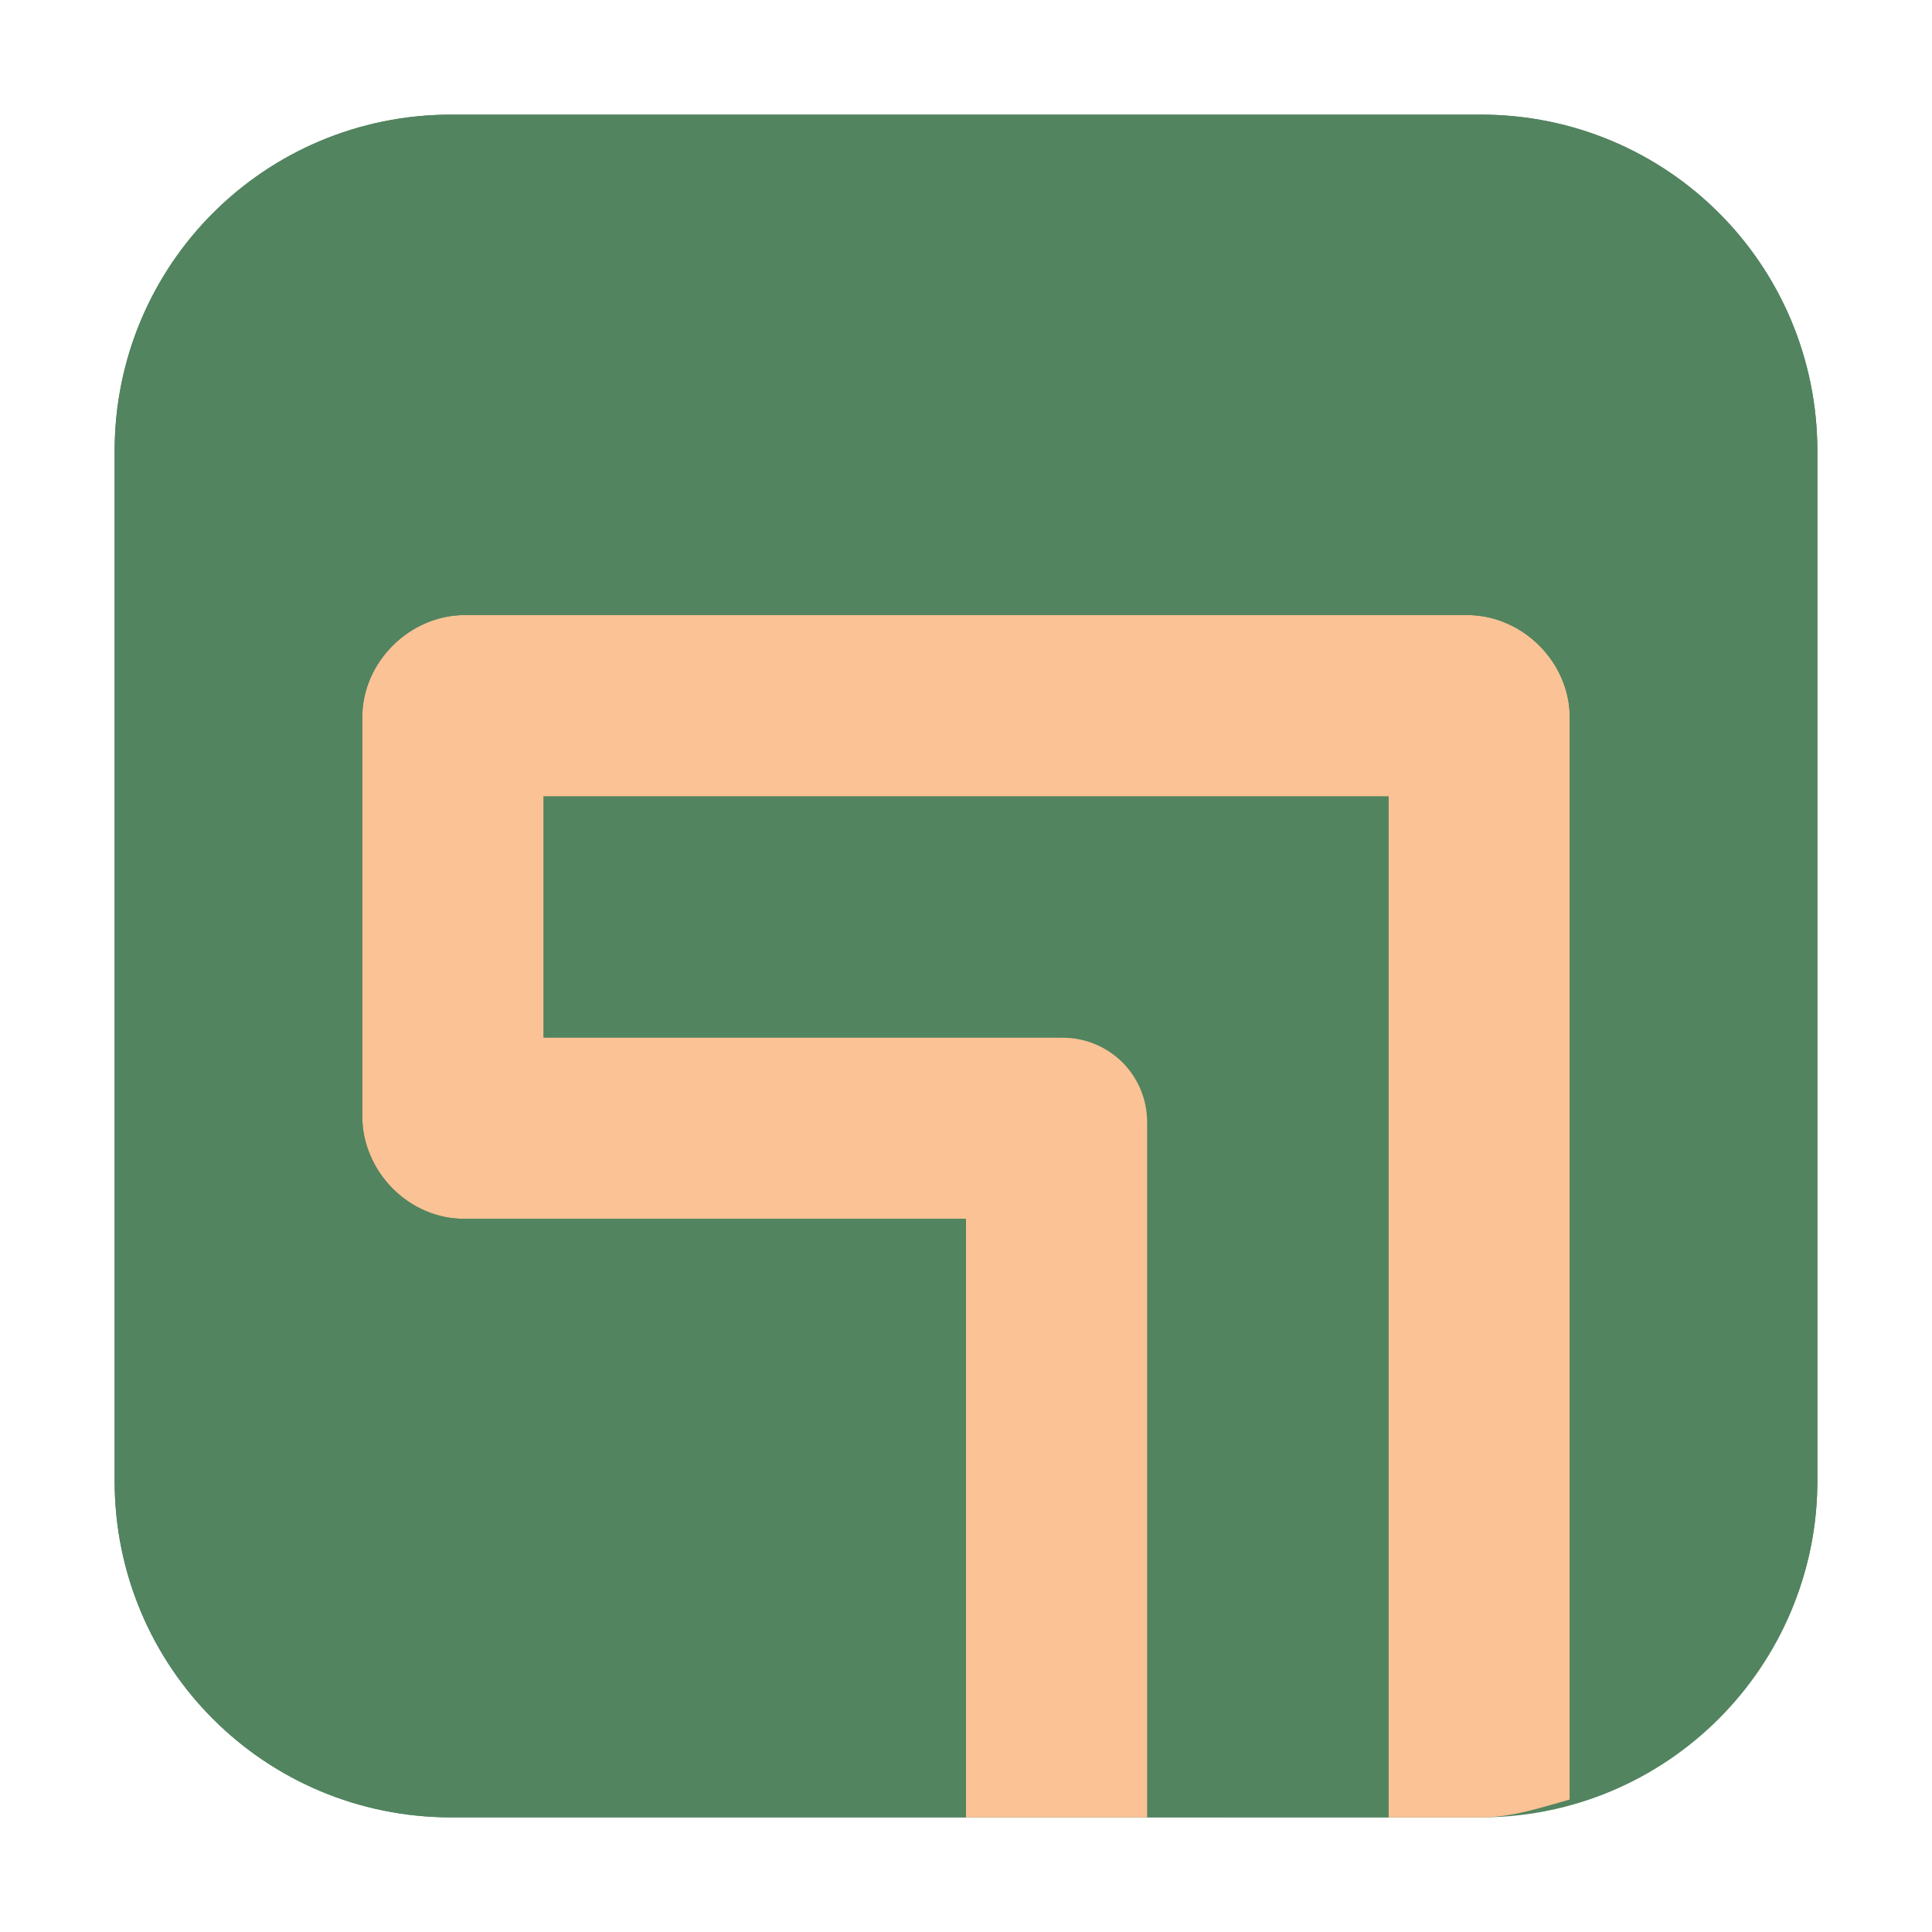 <svg height="48pt" viewBox="0 0 48 48" width="48pt" xmlns="http://www.w3.org/2000/svg"><g fill-rule="evenodd"><path d="m11.211 2.848h25.578c4.621 0 8.363 3.742 8.363 8.363v25.578c0 4.621-3.742 8.363-8.363 8.363h-25.578c-4.621 0-8.363-3.742-8.363-8.363v-25.578c0-4.621 3.742-8.363 8.363-8.363zm0 0" fill="#52845f"/><path d="m34.5 45.152v-25.371h-21v6h12.898c.582 0 1.105.234 1.488.613.379.383.613.906.613 1.484v17.273zm0 0" fill="#52845f"/><path d="m39 44.707v-26.883c0-.691-.297-1.328-.762-1.789-.465-.465-1.105-.754-1.789-.754h-24.898c-.684 0-1.324.289-1.789.754-.465.461-.762 1.098-.762 1.789v9.91c0 .691.297 1.336.762 1.801.465.465 1.105.754 1.789.746h12.449v14.871h4.5v-17.273c0-.578-.234-1.102-.613-1.484-.383-.379-.906-.613-1.488-.613h-12.898v-6h21v25.371h2.293c.781 0 1.488-.246 2.207-.445zm0 0" fill="#fbc295"/><path d="m11.207 2.848c-4.633 0-8.359 3.727-8.359 8.359v25.586c0 4.633 3.727 8.359 8.359 8.359h12.793v-14.871h-12.449c-.684.008-1.324-.281-1.789-.746-.465-.465-.762-1.109-.762-1.801v-9.91c0-.691.297-1.328.762-1.789.465-.465 1.105-.754 1.789-.754h24.898c.684 0 1.324.289 1.789.754.465.461.762 1.098.762 1.789v26.883c3.527-.98 6.152-4.066 6.152-7.914v-25.586c0-4.633-3.727-8.359-8.359-8.359zm0 0" fill="#52845f"/></g></svg>